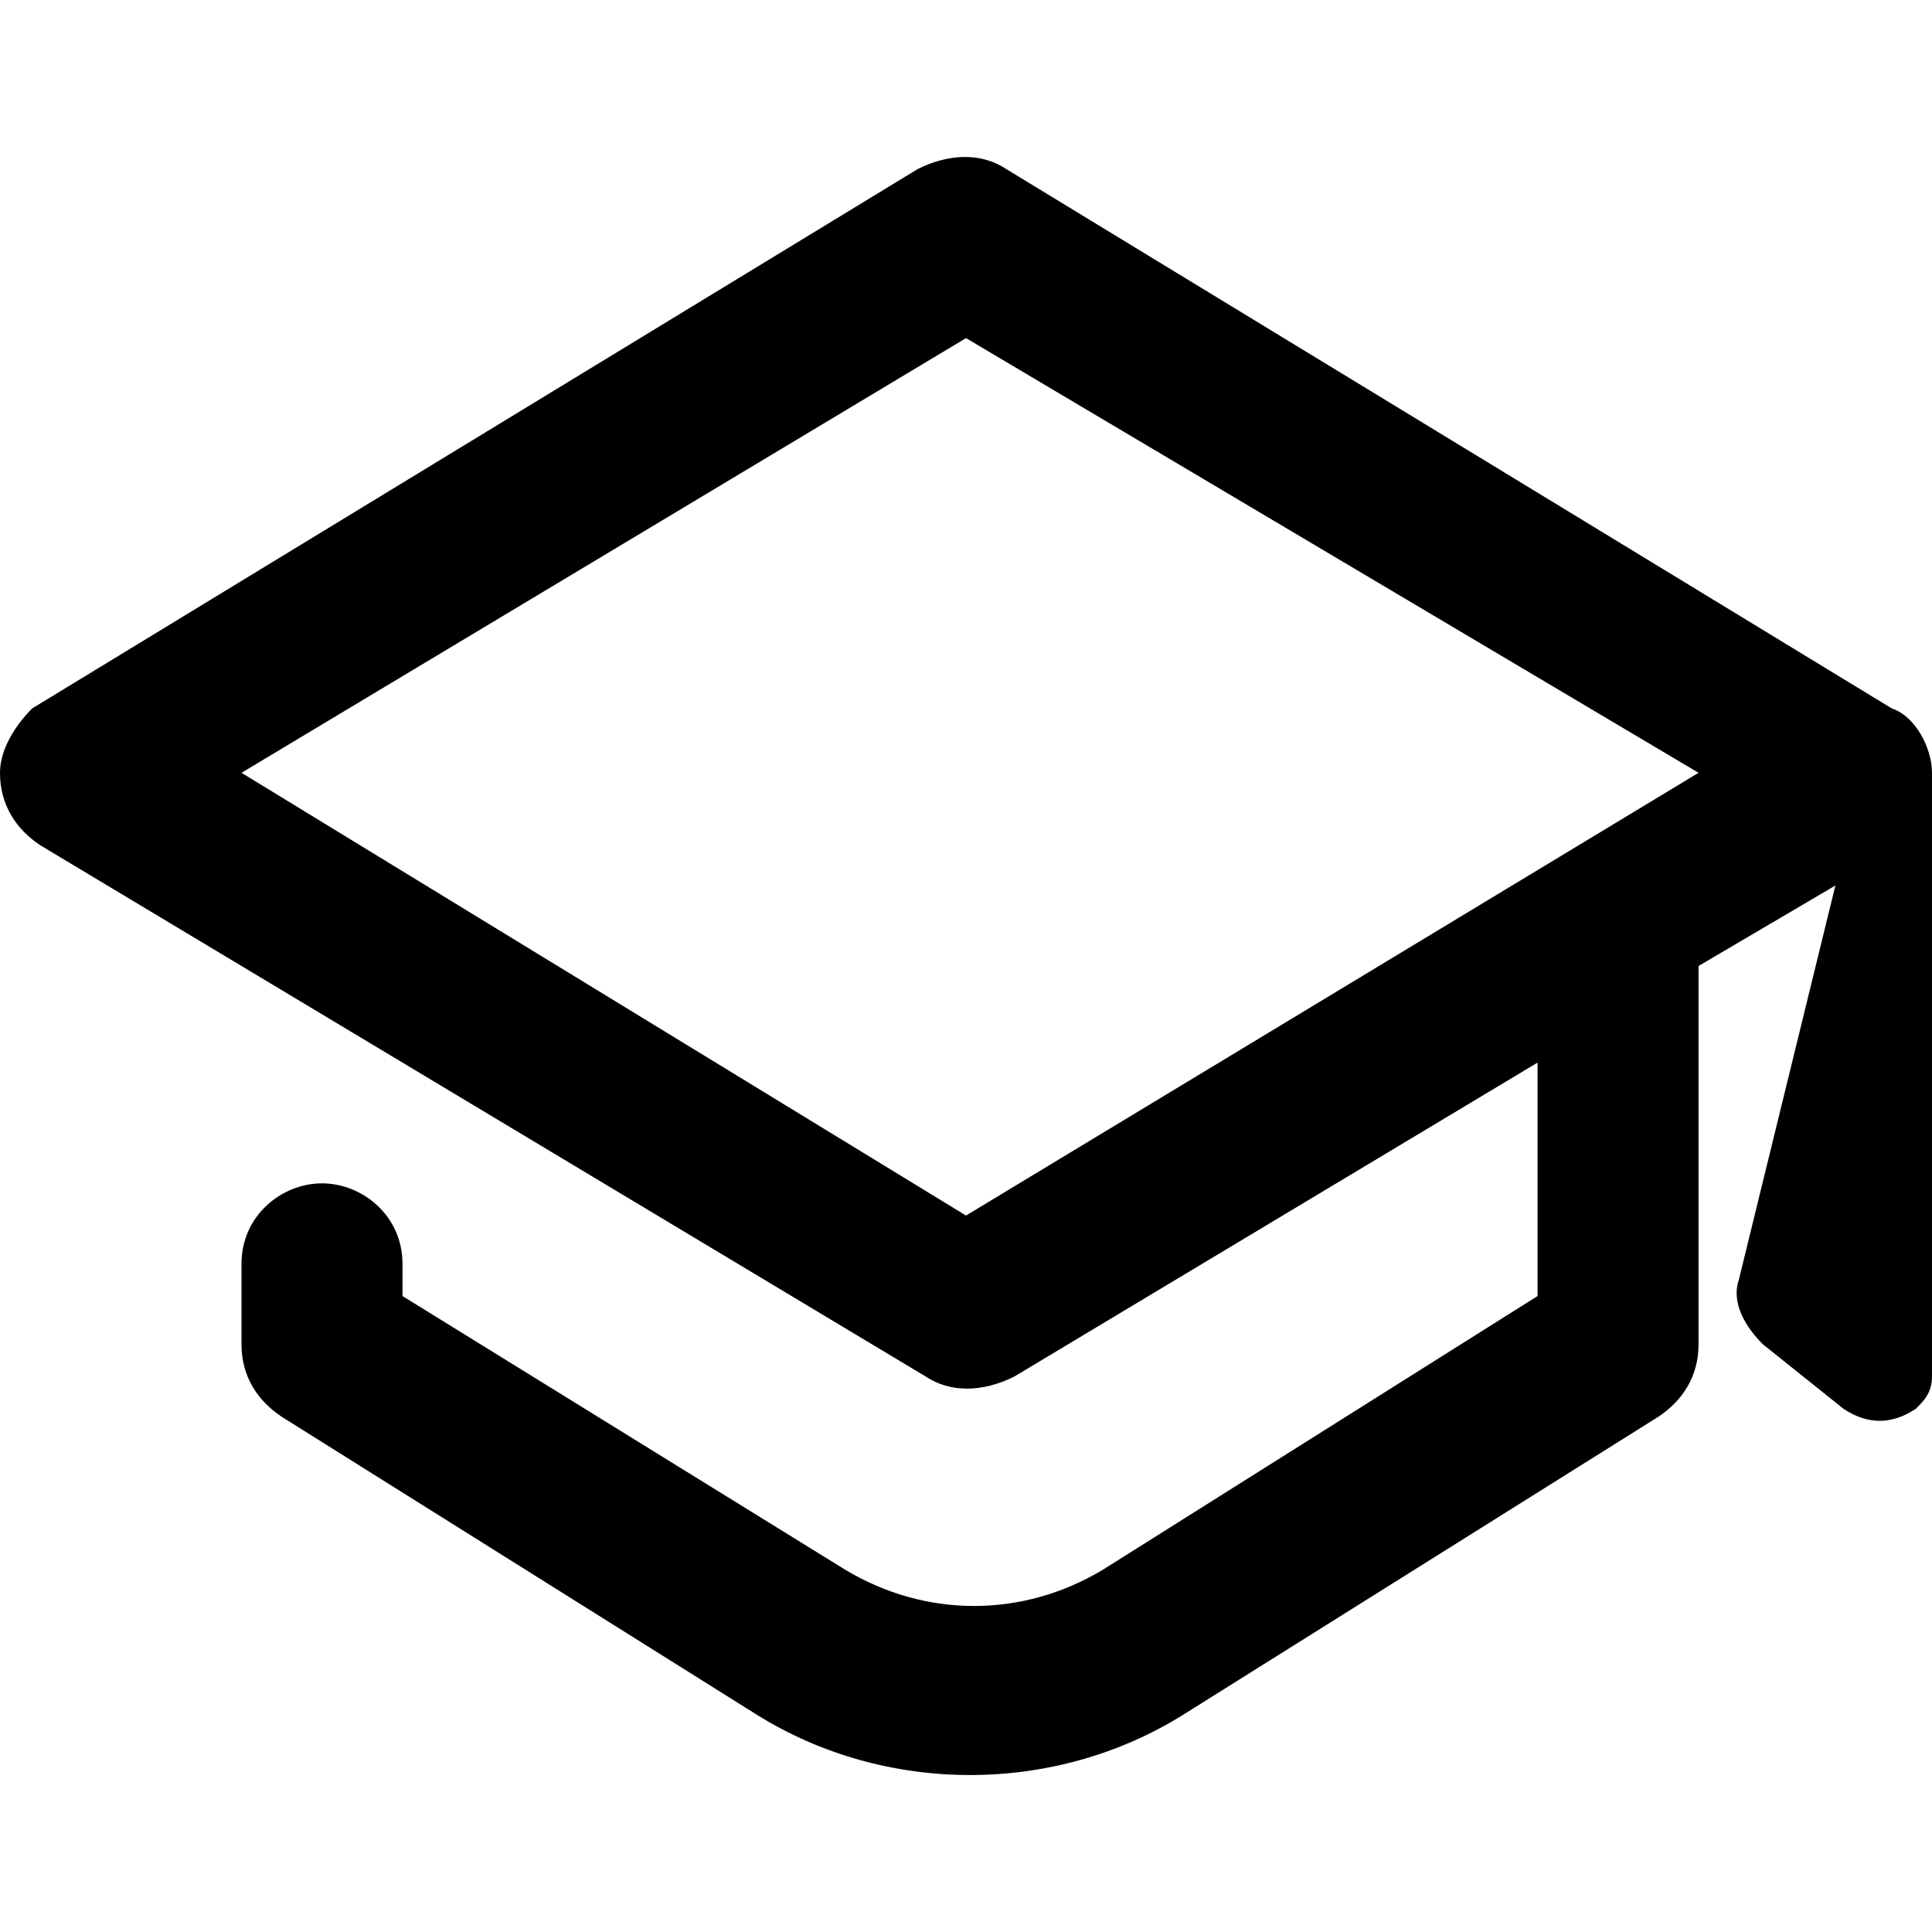 <svg enable-background="new 0 0 24 24" viewBox="0 0 24 24" xmlns="http://www.w3.org/2000/svg"><path clip-rule="evenodd" d="m23.5 8.8-11-6.7c-.3-.2-.7-.2-1.1 0l-11 6.7c-.2.2-.4.5-.4.8 0 .4.2.7.5.9l11 6.6c.3.2.7.2 1.1 0l6.5-3.9v2.9l-5.4 3.4c-1 .6-2.2.6-3.2 0l-5.5-3.4v-.4c0-.6-.5-1-1-1s-1 .4-1 1v1c0 .4.2.7.5.9l5.9 3.7c1.6 1 3.7 1 5.3 0l5.9-3.7c.3-.2.5-.5.5-.9v-4.7l1.7-1-1.2 4.9c-.1.3.1.6.3.8l1 .8c.3.2.6.2.9 0 .1-.1.2-.2.2-.4v-7.5c0-.3-.2-.7-.5-.8zm-11.5 6.3-9-5.5 9-5.4 9.1 5.4z" fill-rule="evenodd"/></svg>